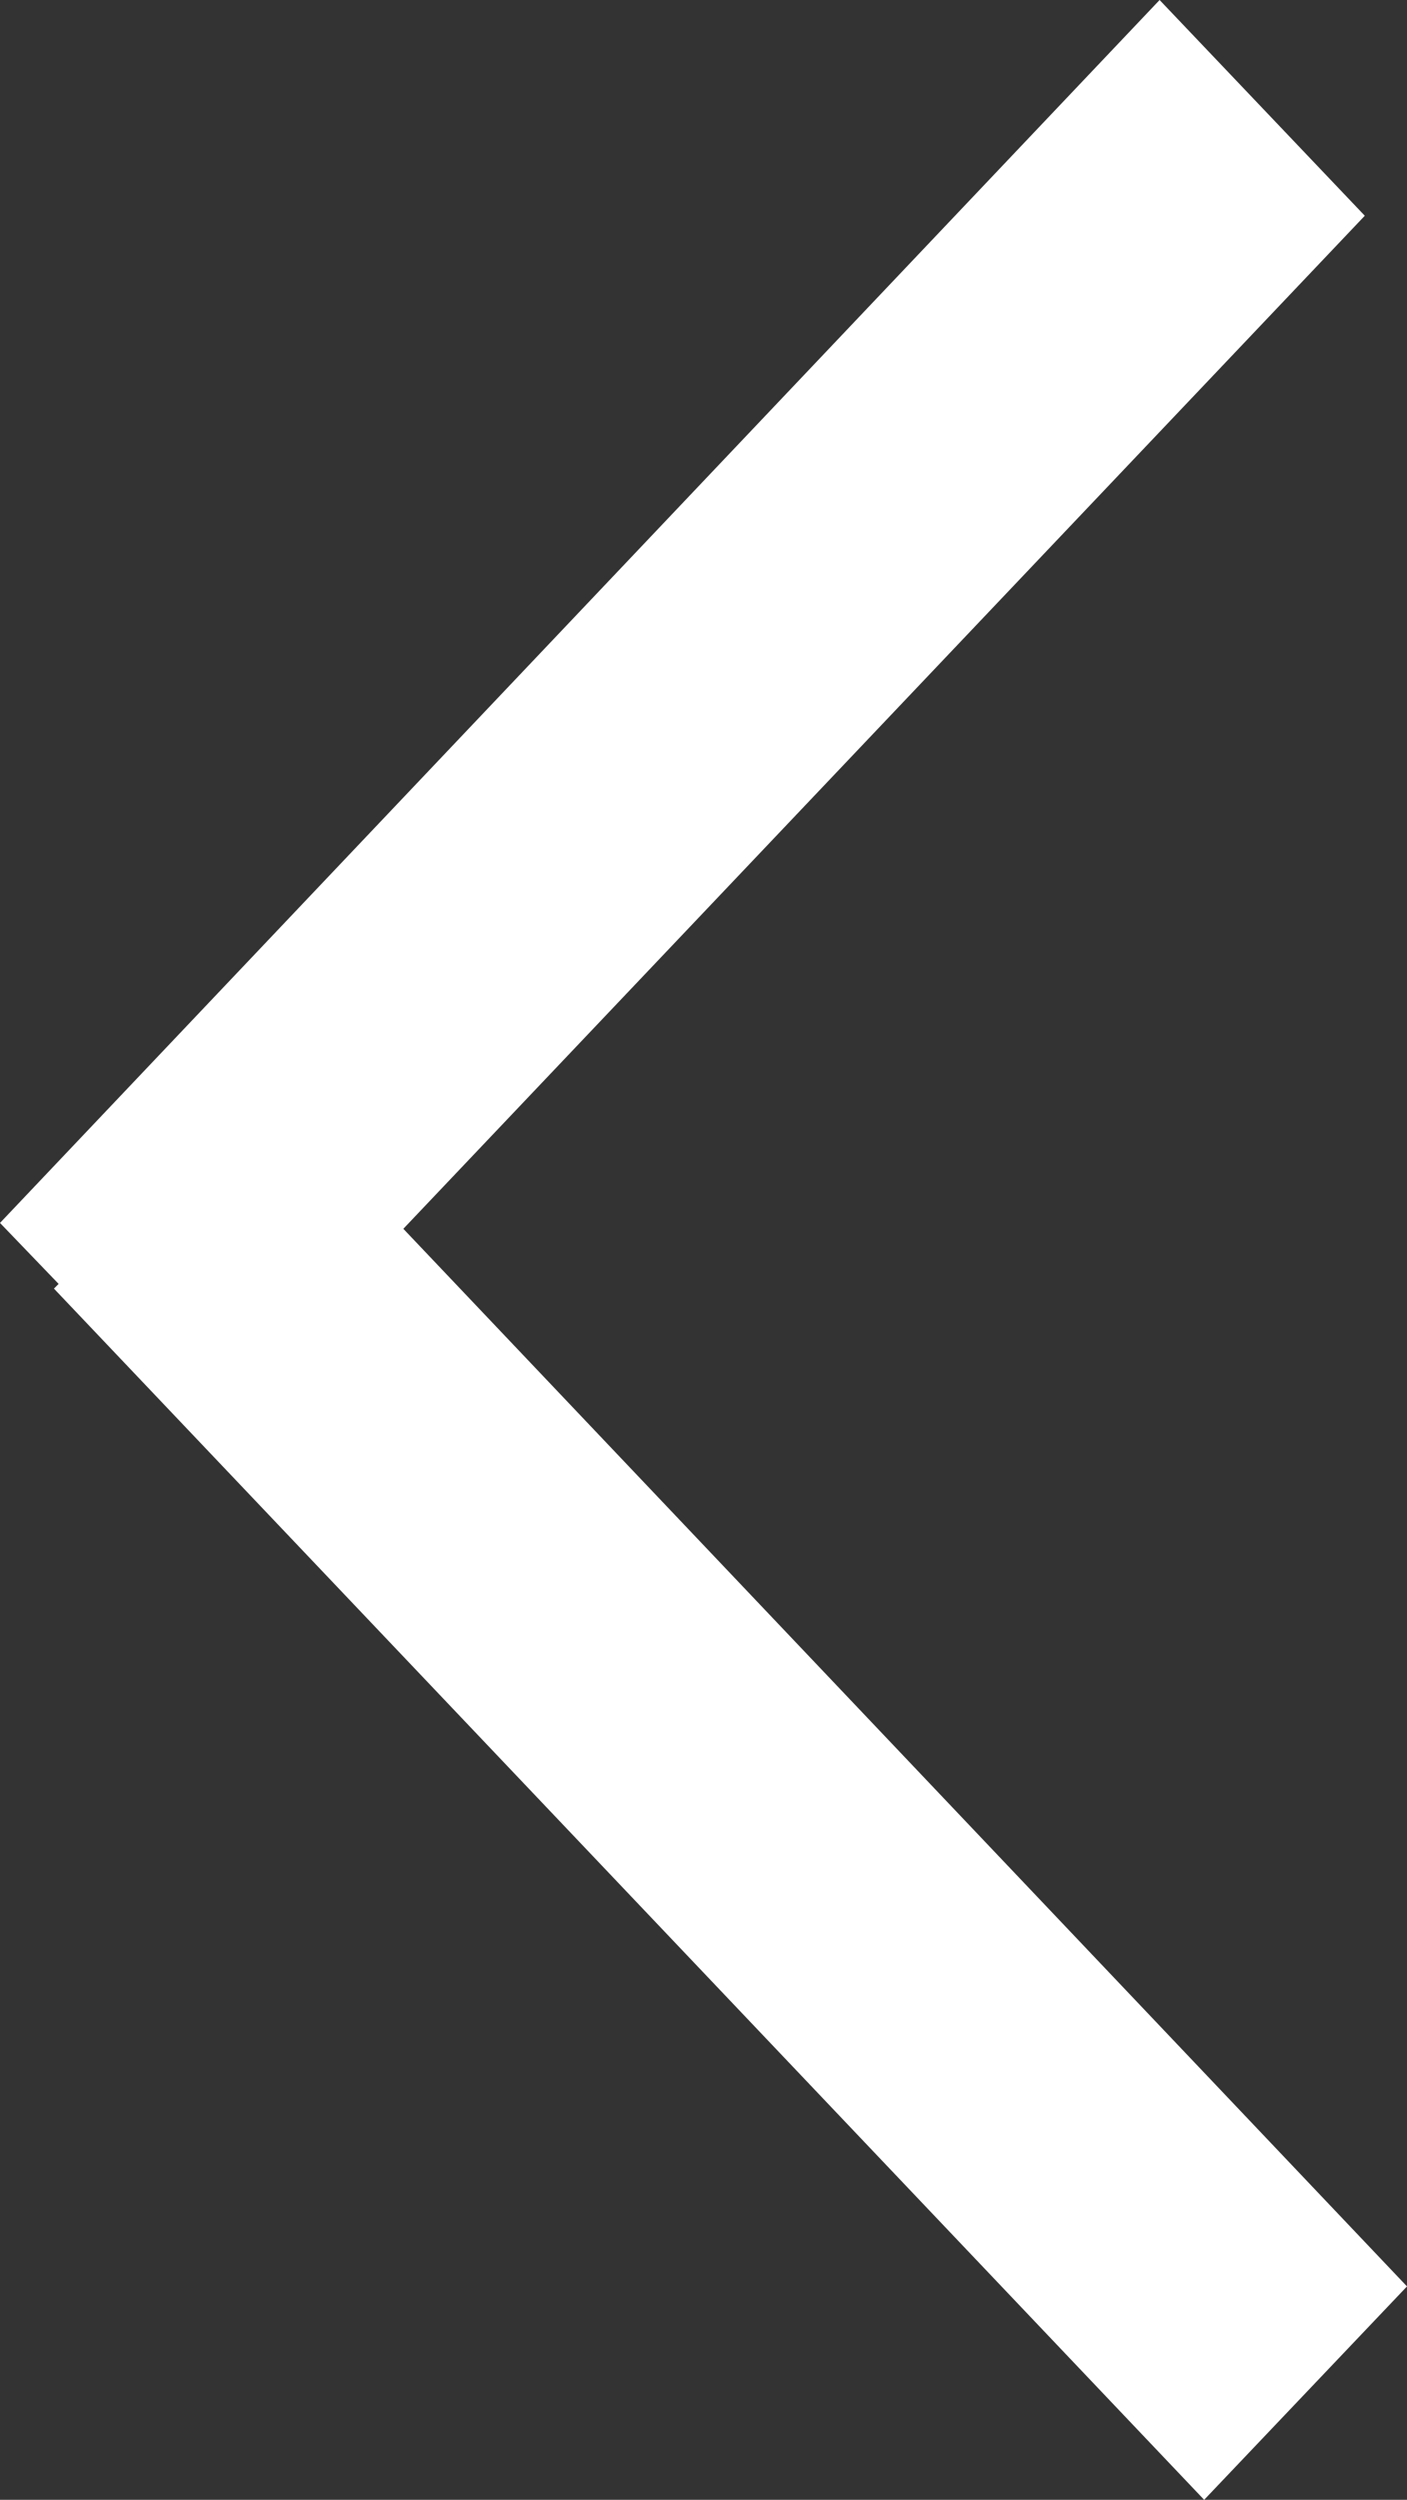 <svg xmlns="http://www.w3.org/2000/svg" viewBox="0 0 12 21.32"><rect x="0" y="0" width="12" height="21.32" fill="#333333" stroke="none"/><title>angle-left</title><g id="a405afb0-9051-4475-9306-9b038a6598e3" data-name="Layer 2"><g id="d8ba8869-0fdc-4463-a82b-a4841f5443eb" data-name="Layer 1"><polygon points="3.44 10.48 11.64 1.84 9.89 0 0 10.43 0.5 10.95 0.46 10.99 10.27 21.32 12 19.5 3.44 10.48" style="fill:#fff;fill-rule:evenodd"/></g></g></svg>